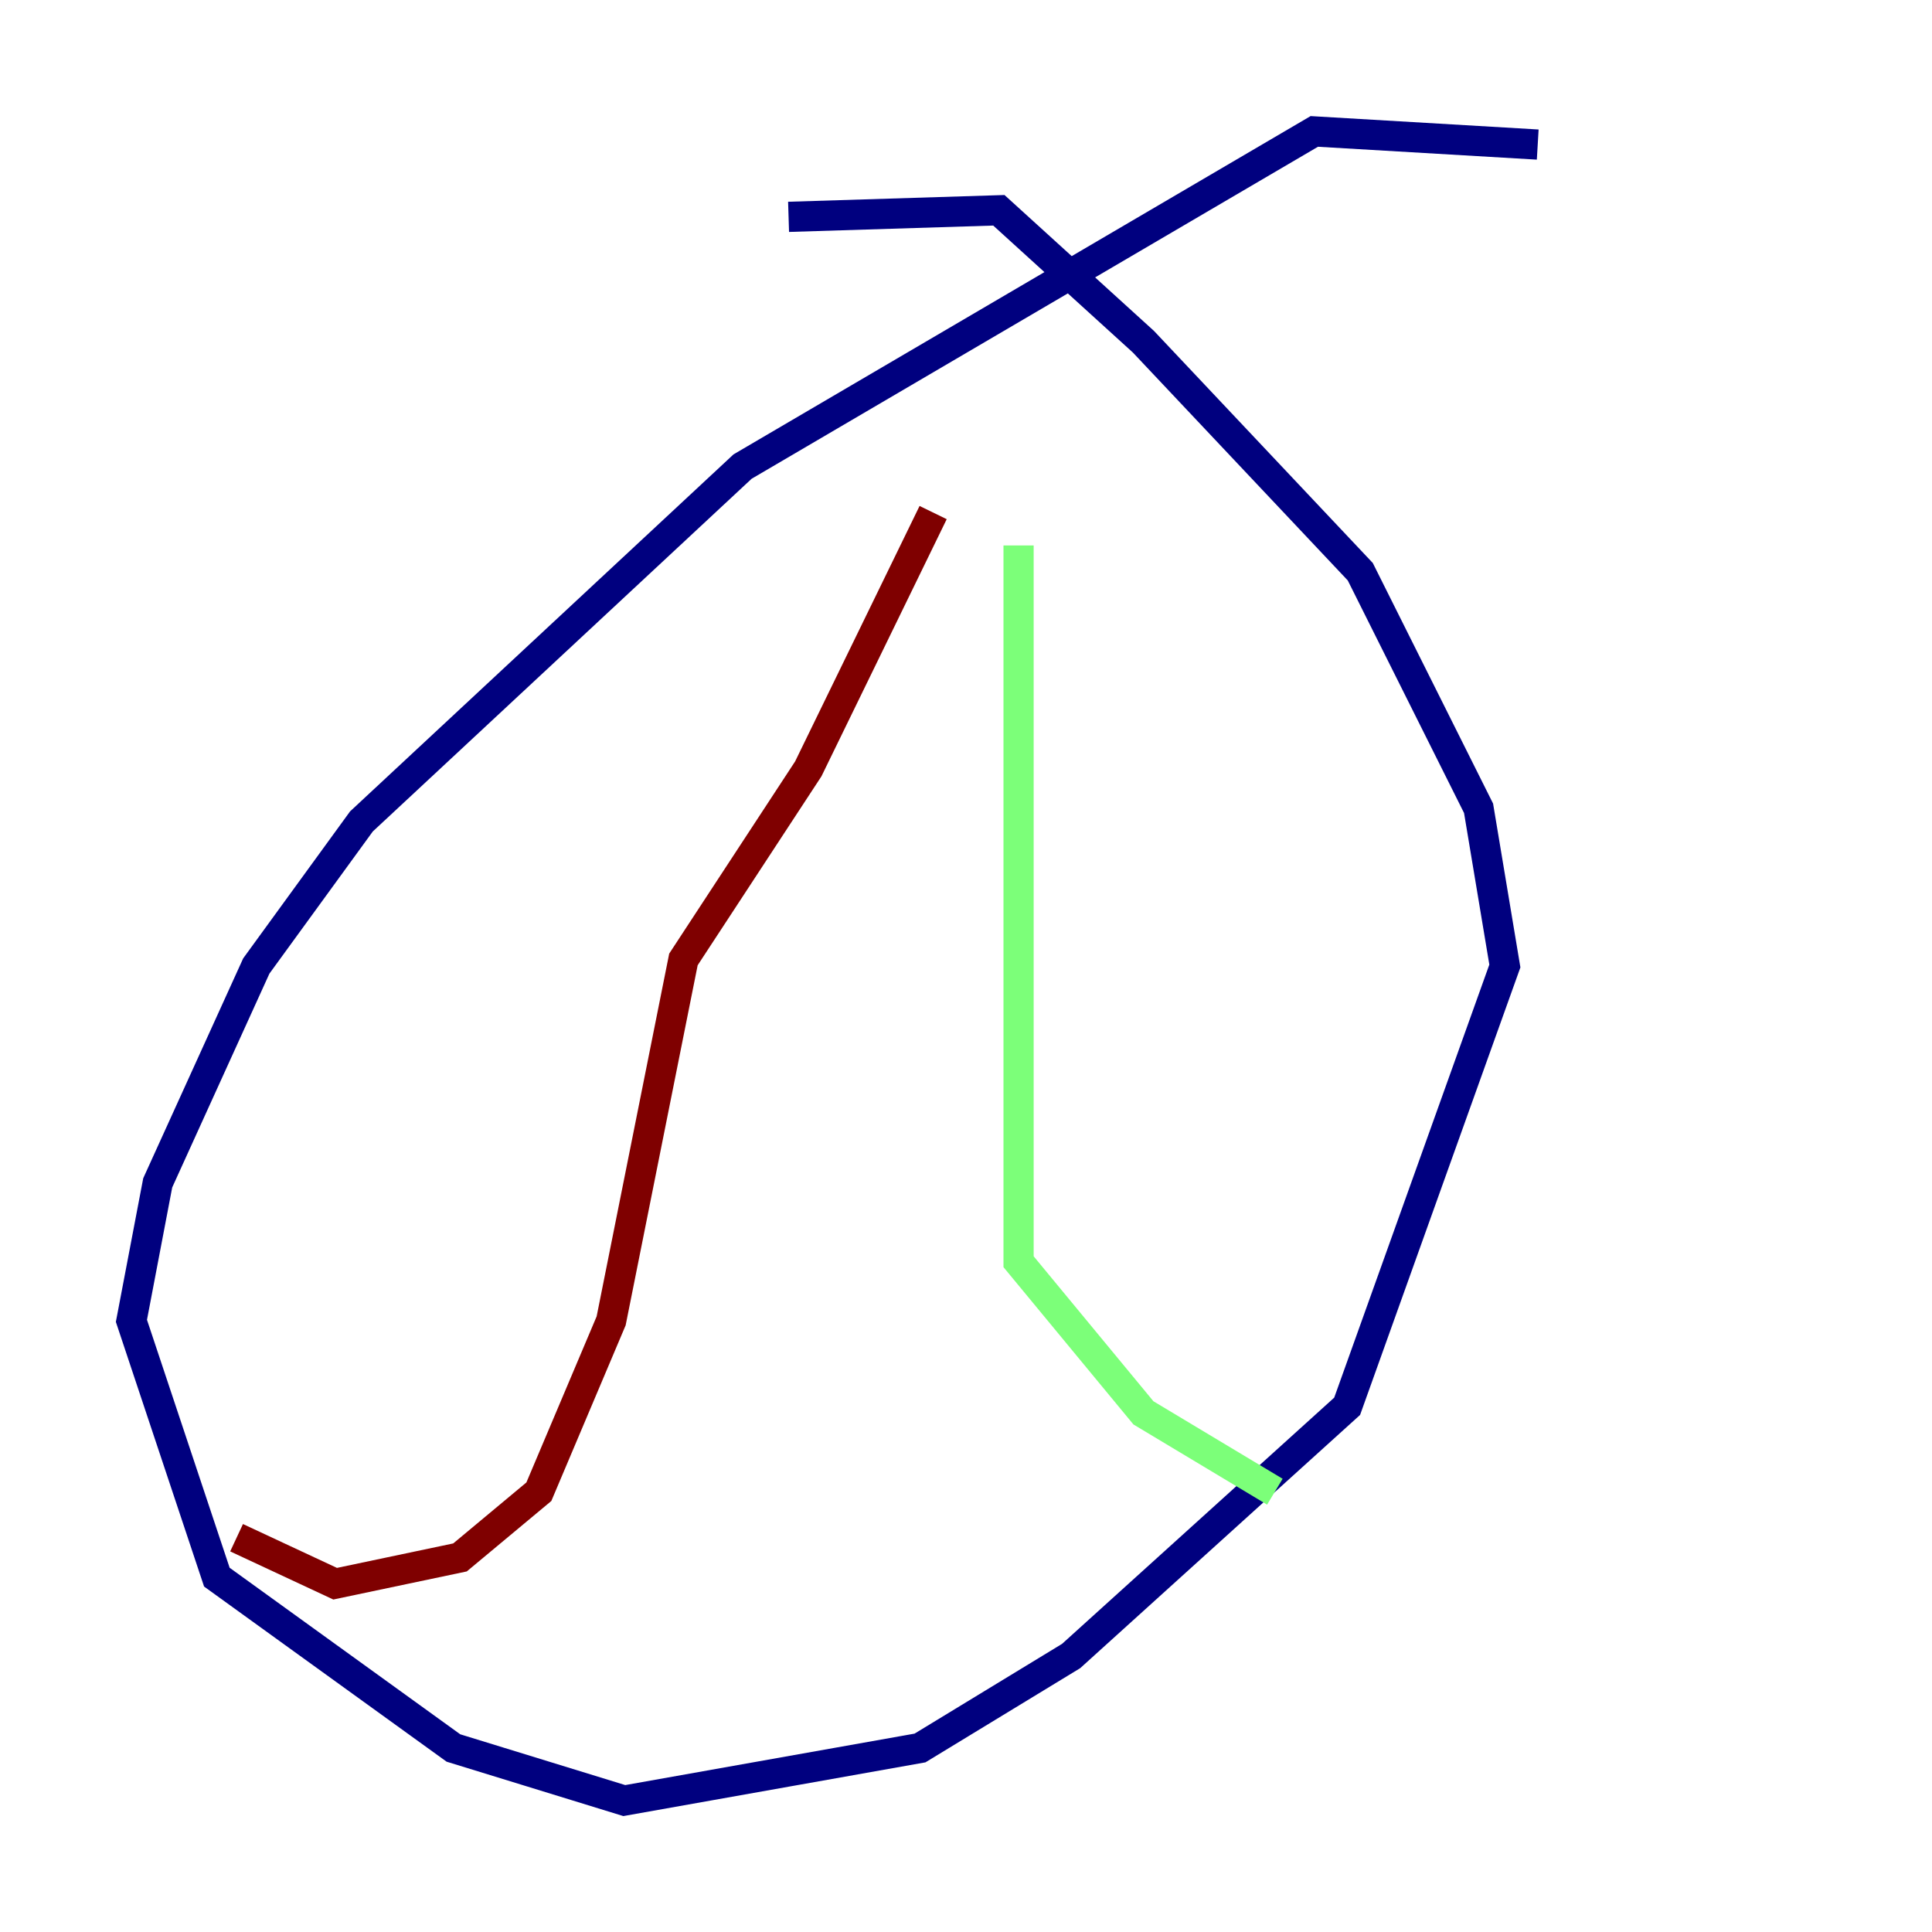 <?xml version="1.0" encoding="utf-8" ?>
<svg baseProfile="tiny" height="128" version="1.2" viewBox="0,0,128,128" width="128" xmlns="http://www.w3.org/2000/svg" xmlns:ev="http://www.w3.org/2001/xml-events" xmlns:xlink="http://www.w3.org/1999/xlink"><defs /><polyline fill="none" points="101.878,9.578 87.075,8.707 49.197,30.912 23.946,54.422 16.98,64.0 10.449,78.367 8.707,87.51 14.367,104.49 30.041,115.809 41.361,119.293 60.952,115.809 70.966,109.714 89.252,93.17 99.701,64.0 97.959,53.551 90.122,37.878 75.755,22.64 66.177,13.932 52.245,14.367" stroke="#00007f" stroke-width="2" /><polyline fill="none" points="67.483,36.136 67.483,83.592 75.755,93.605 84.463,98.83" stroke="#7cff79" stroke-width="2" /><polyline fill="none" points="61.823,33.959 53.551,50.939 45.279,63.565 40.49,87.51 35.701,98.83 30.476,103.184 22.204,104.925 15.674,101.878" stroke="#7f0000" stroke-width="2" /></svg>